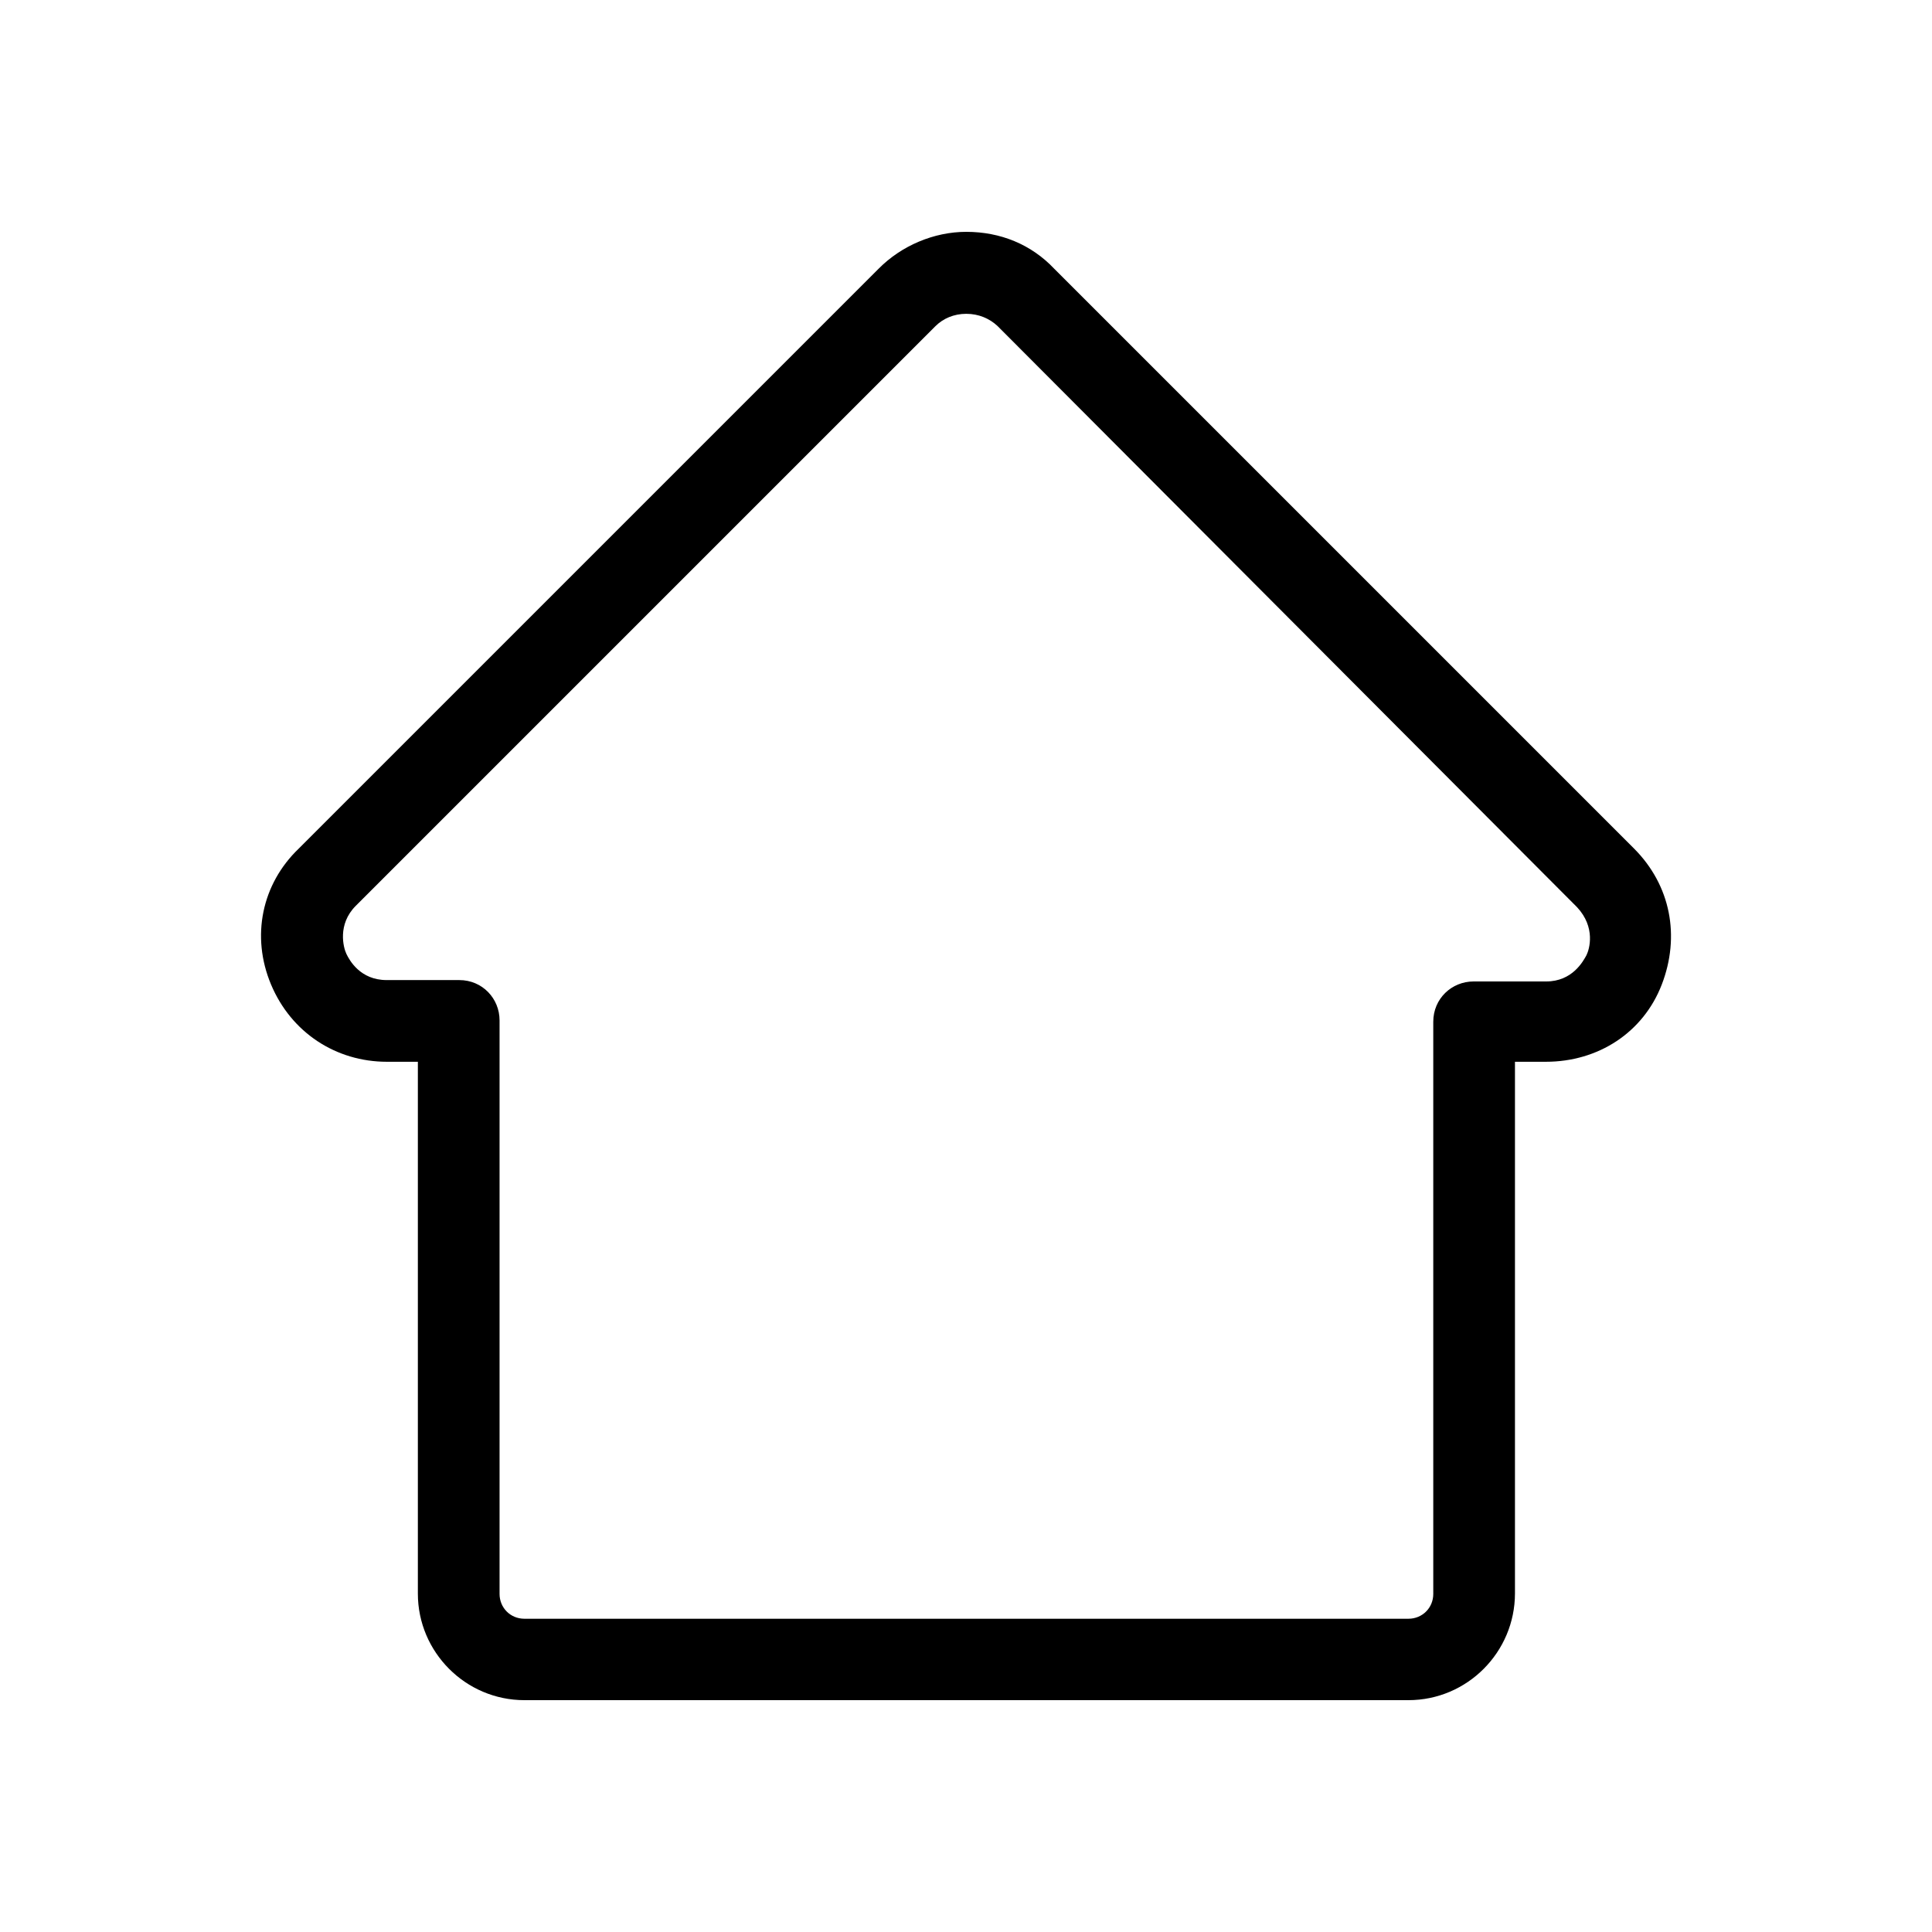 <?xml version="1.0" encoding="utf-8"?>
<!-- Generator: Adobe Illustrator 26.2.1, SVG Export Plug-In . SVG Version: 6.00 Build 0)  -->
<svg version="1.1" id="Vrstva_1" xmlns="http://www.w3.org/2000/svg" xmlns:xlink="http://www.w3.org/1999/xlink" x="0px" y="0px"
	 viewBox="0 0 700 700" style="enable-background:new 0 0 700 700;" xml:space="preserve">
<path d="M510.3,616H190c-21.3,0-38.6-17.4-38.6-38.6V384.7h-11.2c-18.5,0-34.7-10.6-42-28s-3.4-36.4,10.1-49.3l210-210
	C326.6,89,338.4,84,350.1,84c12.3,0,23.5,4.5,31.9,13.4l210,210c13.4,13.4,16.8,31.9,10.1,49.3c-6.7,17.4-23,28-42,28h-11.2v192.6
	C548.9,598.6,531.6,616,510.3,616L510.3,616z M350.1,113.7c-4.5,0-8.4,1.7-11.2,4.5l-210,210c-6.7,6.7-4.5,15.1-3.4,17.4
	s5,9.5,14.6,9.5h26.3c8.4,0,14.6,6.7,14.6,14.6v207.8c0,5,3.9,9,9,9h320.3c5,0,9-3.9,9-9V370.2c0-8.4,6.7-14.6,14.6-14.6h26.3
	c9.5,0,13.4-7.3,14.6-9.5c1.1-2.2,3.4-10.1-3.4-17.4l-210-210.6C358.5,115.4,354.6,113.7,350.1,113.7L350.1,113.7z"/>
</svg>
